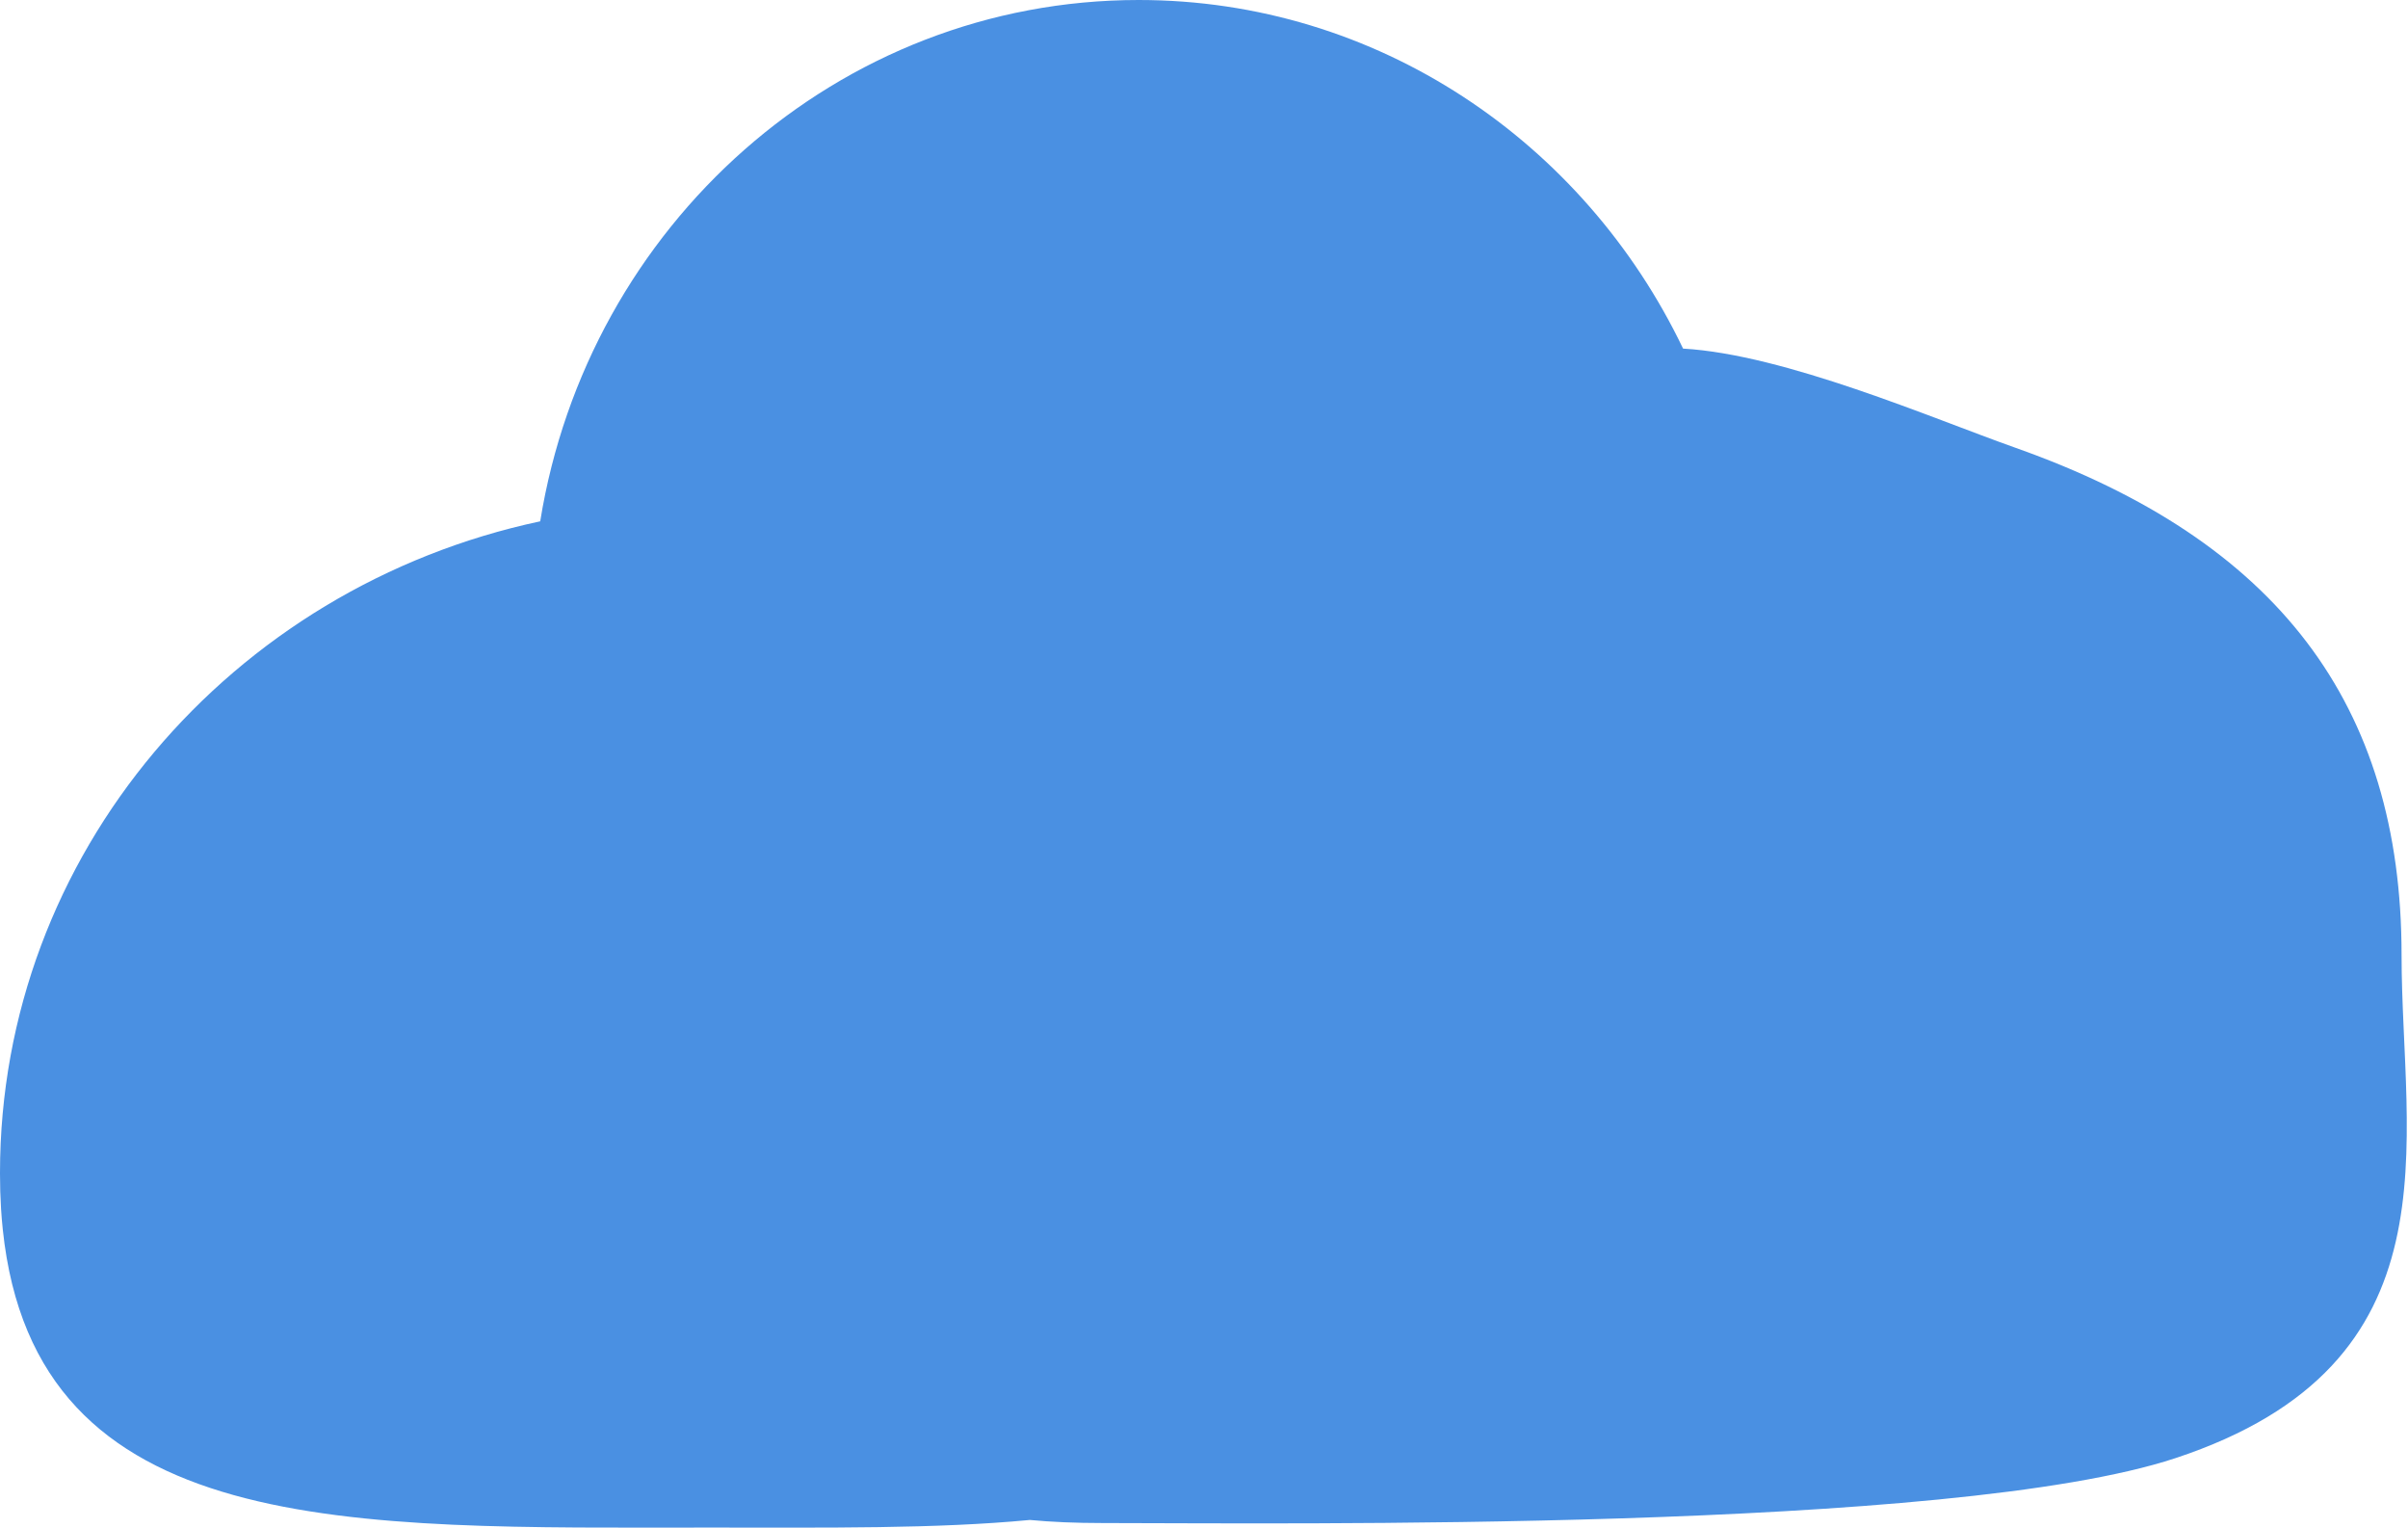 <?xml version="1.0" encoding="UTF-8"?>
<svg width="473px" height="300px" viewBox="0 0 473 300" version="1.1" xmlns="http://www.w3.org/2000/svg" xmlns:xlink="http://www.w3.org/1999/xlink">
    <!-- Generator: Sketch 49.2 (51160) - http://www.bohemiancoding.com/sketch -->
    <title>cloud</title>
    <desc>Created with Sketch.</desc>
    <defs></defs>
    <g id="Page-1" stroke="none" stroke-width="1" fill="none" fill-rule="evenodd">
        <path d="M330.602,68.456 C350.67,69.623 379.384,82.09 395.948,87.955 C447.35,106.154 471.736,138.349 471.736,187.523 C471.736,224.425 483.507,267.778 427.328,286.35 C383.324,300.898 251.526,299.097 216.579,299.097 C211.272,299.097 206.526,298.893 202.29,298.493 C183.844,300.252 162.531,299.986 139.471,299.986 C68.753,299.986 6.946,302.487 0.546,241.447 C0.407,240.133 0.294,238.778 0.208,237.381 C0.07,235.165 0,232.871 0,230.496 C0,230.471 7.53675609e-06,230.445 2.26082305e-05,230.42 C7.5357529e-06,230.394 0,230.369 0,230.343 C0,167.68 45.421,115.291 106.114,102.378 C115.475,44.292 164.539,0 223.66,0 C270.583,0 311.171,27.901 330.602,68.456 Z" id="cloud" fill="#4A90E2"></path>
    </g>
</svg>